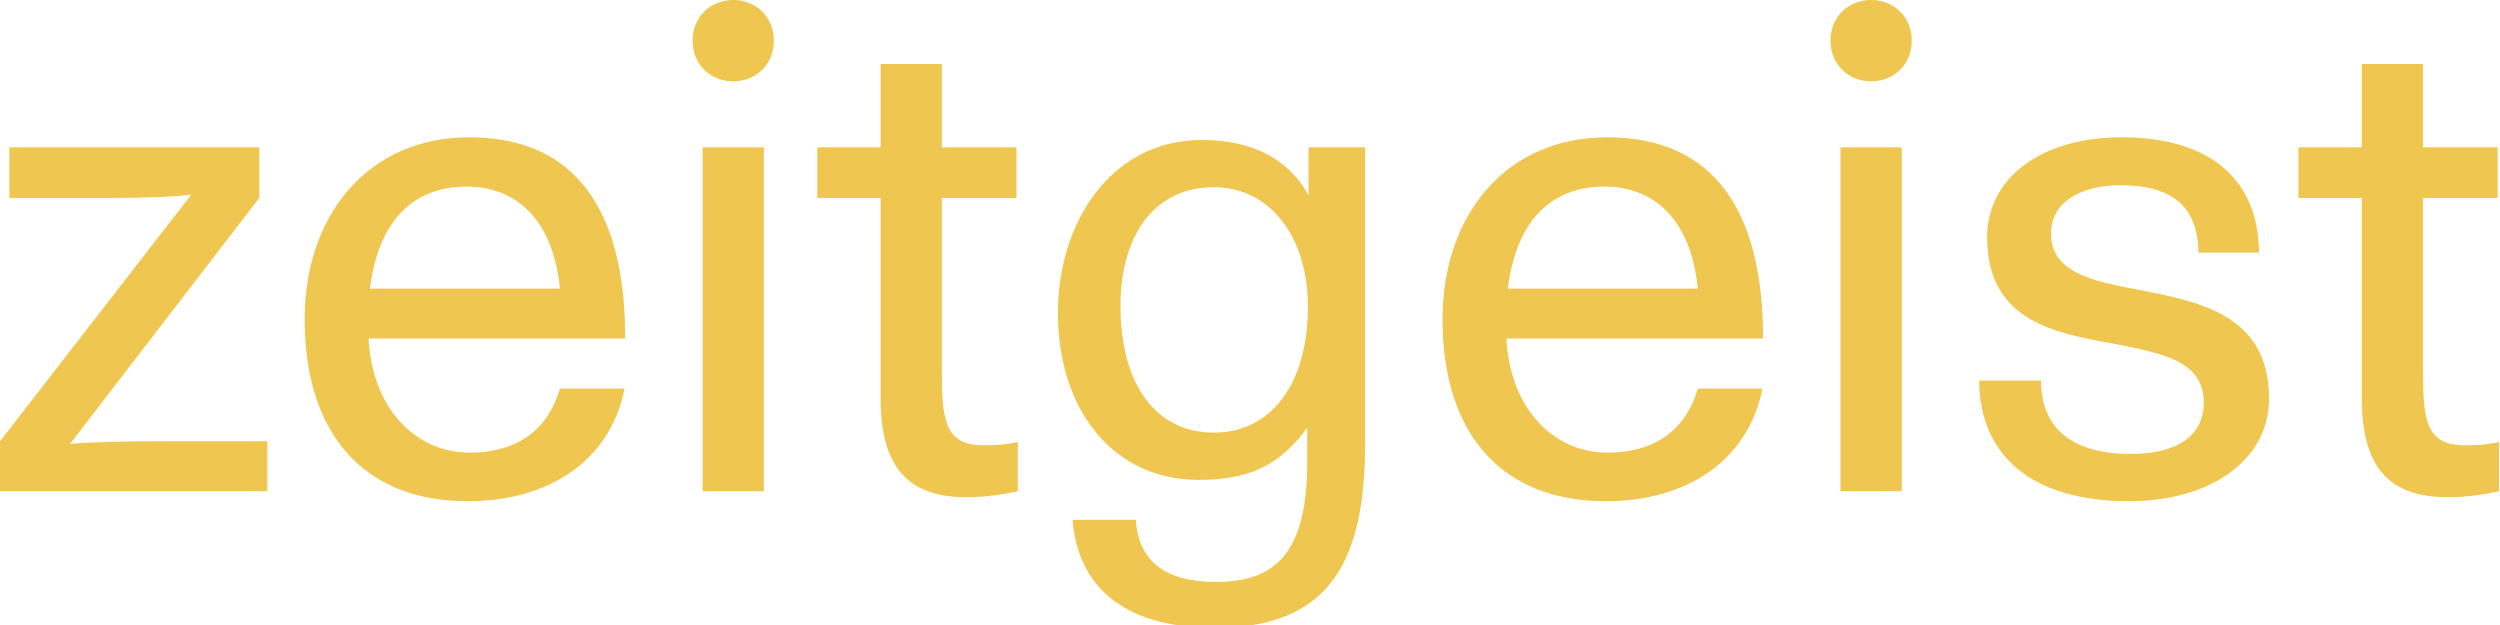 <?xml version="1.0" encoding="utf-8"?>
<!-- Generator: Adobe Illustrator 15.1.0, SVG Export Plug-In  -->
<!DOCTYPE svg PUBLIC "-//W3C//DTD SVG 1.1//EN" "http://www.w3.org/Graphics/SVG/1.1/DTD/svg11.dtd">
<svg version="1.1"
	 xmlns="http://www.w3.org/2000/svg" xmlns:xlink="http://www.w3.org/1999/xlink" xmlns:a="http://ns.adobe.com/AdobeSVGViewerExtensions/3.0/"
	 x="0px" y="0px" width="148px" height="37px" viewBox="0 0 148 37" enable-background="new 0 0 148 37" xml:space="preserve">
<defs>
</defs>
<path fill="#EFC64F" d="M136.067,8.721v2.995h3.749v11.842c0,4.458,1.931,5.876,5.125,5.876c0.908,0,1.935-0.117,2.999-0.354v-2.916
	c-0.829,0.197-1.499,0.197-2.052,0.197c-2.328,0-2.447-1.618-2.447-4.5V11.716h4.42V8.721h-4.42V3.789h-3.625v4.932H136.067z
	 M117.164,22.532c0.04,4.539,3.233,7.139,8.877,7.139c4.777,0,8.285-2.403,8.285-6.073c0-5.053-4.258-5.764-7.89-6.474
	c-2.685-0.513-5.015-1.026-5.015-3.316c0-1.737,1.618-2.842,4.106-2.842c3.119,0,4.58,1.302,4.619,3.987h3.587
	c-0.039-4.421-2.995-6.824-8.127-6.824c-4.816,0-7.969,2.443-7.969,5.916c0,4.974,4.02,5.685,7.574,6.316
	c2.764,0.552,5.251,0.986,5.251,3.474c0,1.973-1.579,3.039-4.344,3.039c-3.355,0-5.29-1.461-5.29-4.342H117.164z M108.365,2.407
	c0,1.421,1.065,2.408,2.404,2.408c1.34,0,2.405-0.987,2.405-2.408c0-1.42-1.065-2.407-2.405-2.407
	C109.43,0,108.365,0.987,108.365,2.407 M108.957,29.079h3.627V8.721h-3.627V29.079z M94.982,11.045c2.921,0,5.131,1.935,5.525,6.042
	H89.26C89.773,12.98,91.904,11.045,94.982,11.045 M95.061,29.671c4.657,0,8.406-2.285,9.274-6.667h-3.828
	c-0.75,2.606-2.724,3.791-5.327,3.791c-3.315,0-5.801-2.725-5.999-6.753h15.193c0-7.536-2.881-11.913-9.234-11.913
	c-5.998,0-9.742,4.614-9.742,10.771C85.398,25.61,88.827,29.671,95.061,29.671 M71.86,11.084c3.316,0,5.567,2.921,5.567,7.066
	c0,4.581-2.172,7.461-5.567,7.461c-3.395,0-5.527-2.804-5.527-7.5C66.333,13.926,68.346,11.084,71.86,11.084 M80.816,8.721h-3.35
	v2.842c-1.185-2.173-3.356-3.276-6.317-3.276c-5.407,0-8.521,4.929-8.521,10.219c0,5.764,3.271,9.902,8.324,9.902
	c2.882,0,4.698-0.748,6.435-3.073v2.01c0,5.368-1.855,7.106-5.408,7.106c-2.883,0-4.58-1.146-4.738-3.673h-3.746
	c0.355,4.303,3.47,6.391,8.405,6.391c6.945,0,8.916-4.061,8.916-11.006V8.721z M48.383,8.721v2.995h3.748v11.842
	c0,4.458,1.931,5.876,5.126,5.876c0.907,0,1.933-0.117,2.999-0.354v-2.916c-0.829,0.197-1.5,0.197-2.052,0.197
	c-2.329,0-2.447-1.618-2.447-4.5V11.716h4.42V8.721h-4.42V3.789h-3.626v4.932H48.383z M41.003,2.407
	c0,1.421,1.065,2.408,2.405,2.408c1.34,0,2.405-0.987,2.405-2.408c0-1.42-1.065-2.407-2.405-2.407
	C42.068,0,41.003,0.987,41.003,2.407 M41.595,29.079h3.626V8.721h-3.626V29.079z M27.621,11.045c2.92,0,5.13,1.935,5.525,6.042
	H21.899C22.412,12.98,24.543,11.045,27.621,11.045 M27.7,29.671c4.657,0,8.406-2.285,9.274-6.667h-3.828
	c-0.75,2.606-2.723,3.791-5.327,3.791c-3.315,0-5.801-2.725-5.999-6.753h15.193c0-7.536-2.88-11.913-9.234-11.913
	c-5.998,0-9.742,4.614-9.742,10.771C18.037,25.61,21.466,29.671,27.7,29.671 M0,29.079h15.824v-2.955H8.879
	c-1.184,0-3.552,0.04-4.735,0.158l11.207-14.566V8.721H0.552v2.995h6.314c1.066,0,3.394-0.04,4.46-0.197L0,26.124V29.079z"/>
</svg>
